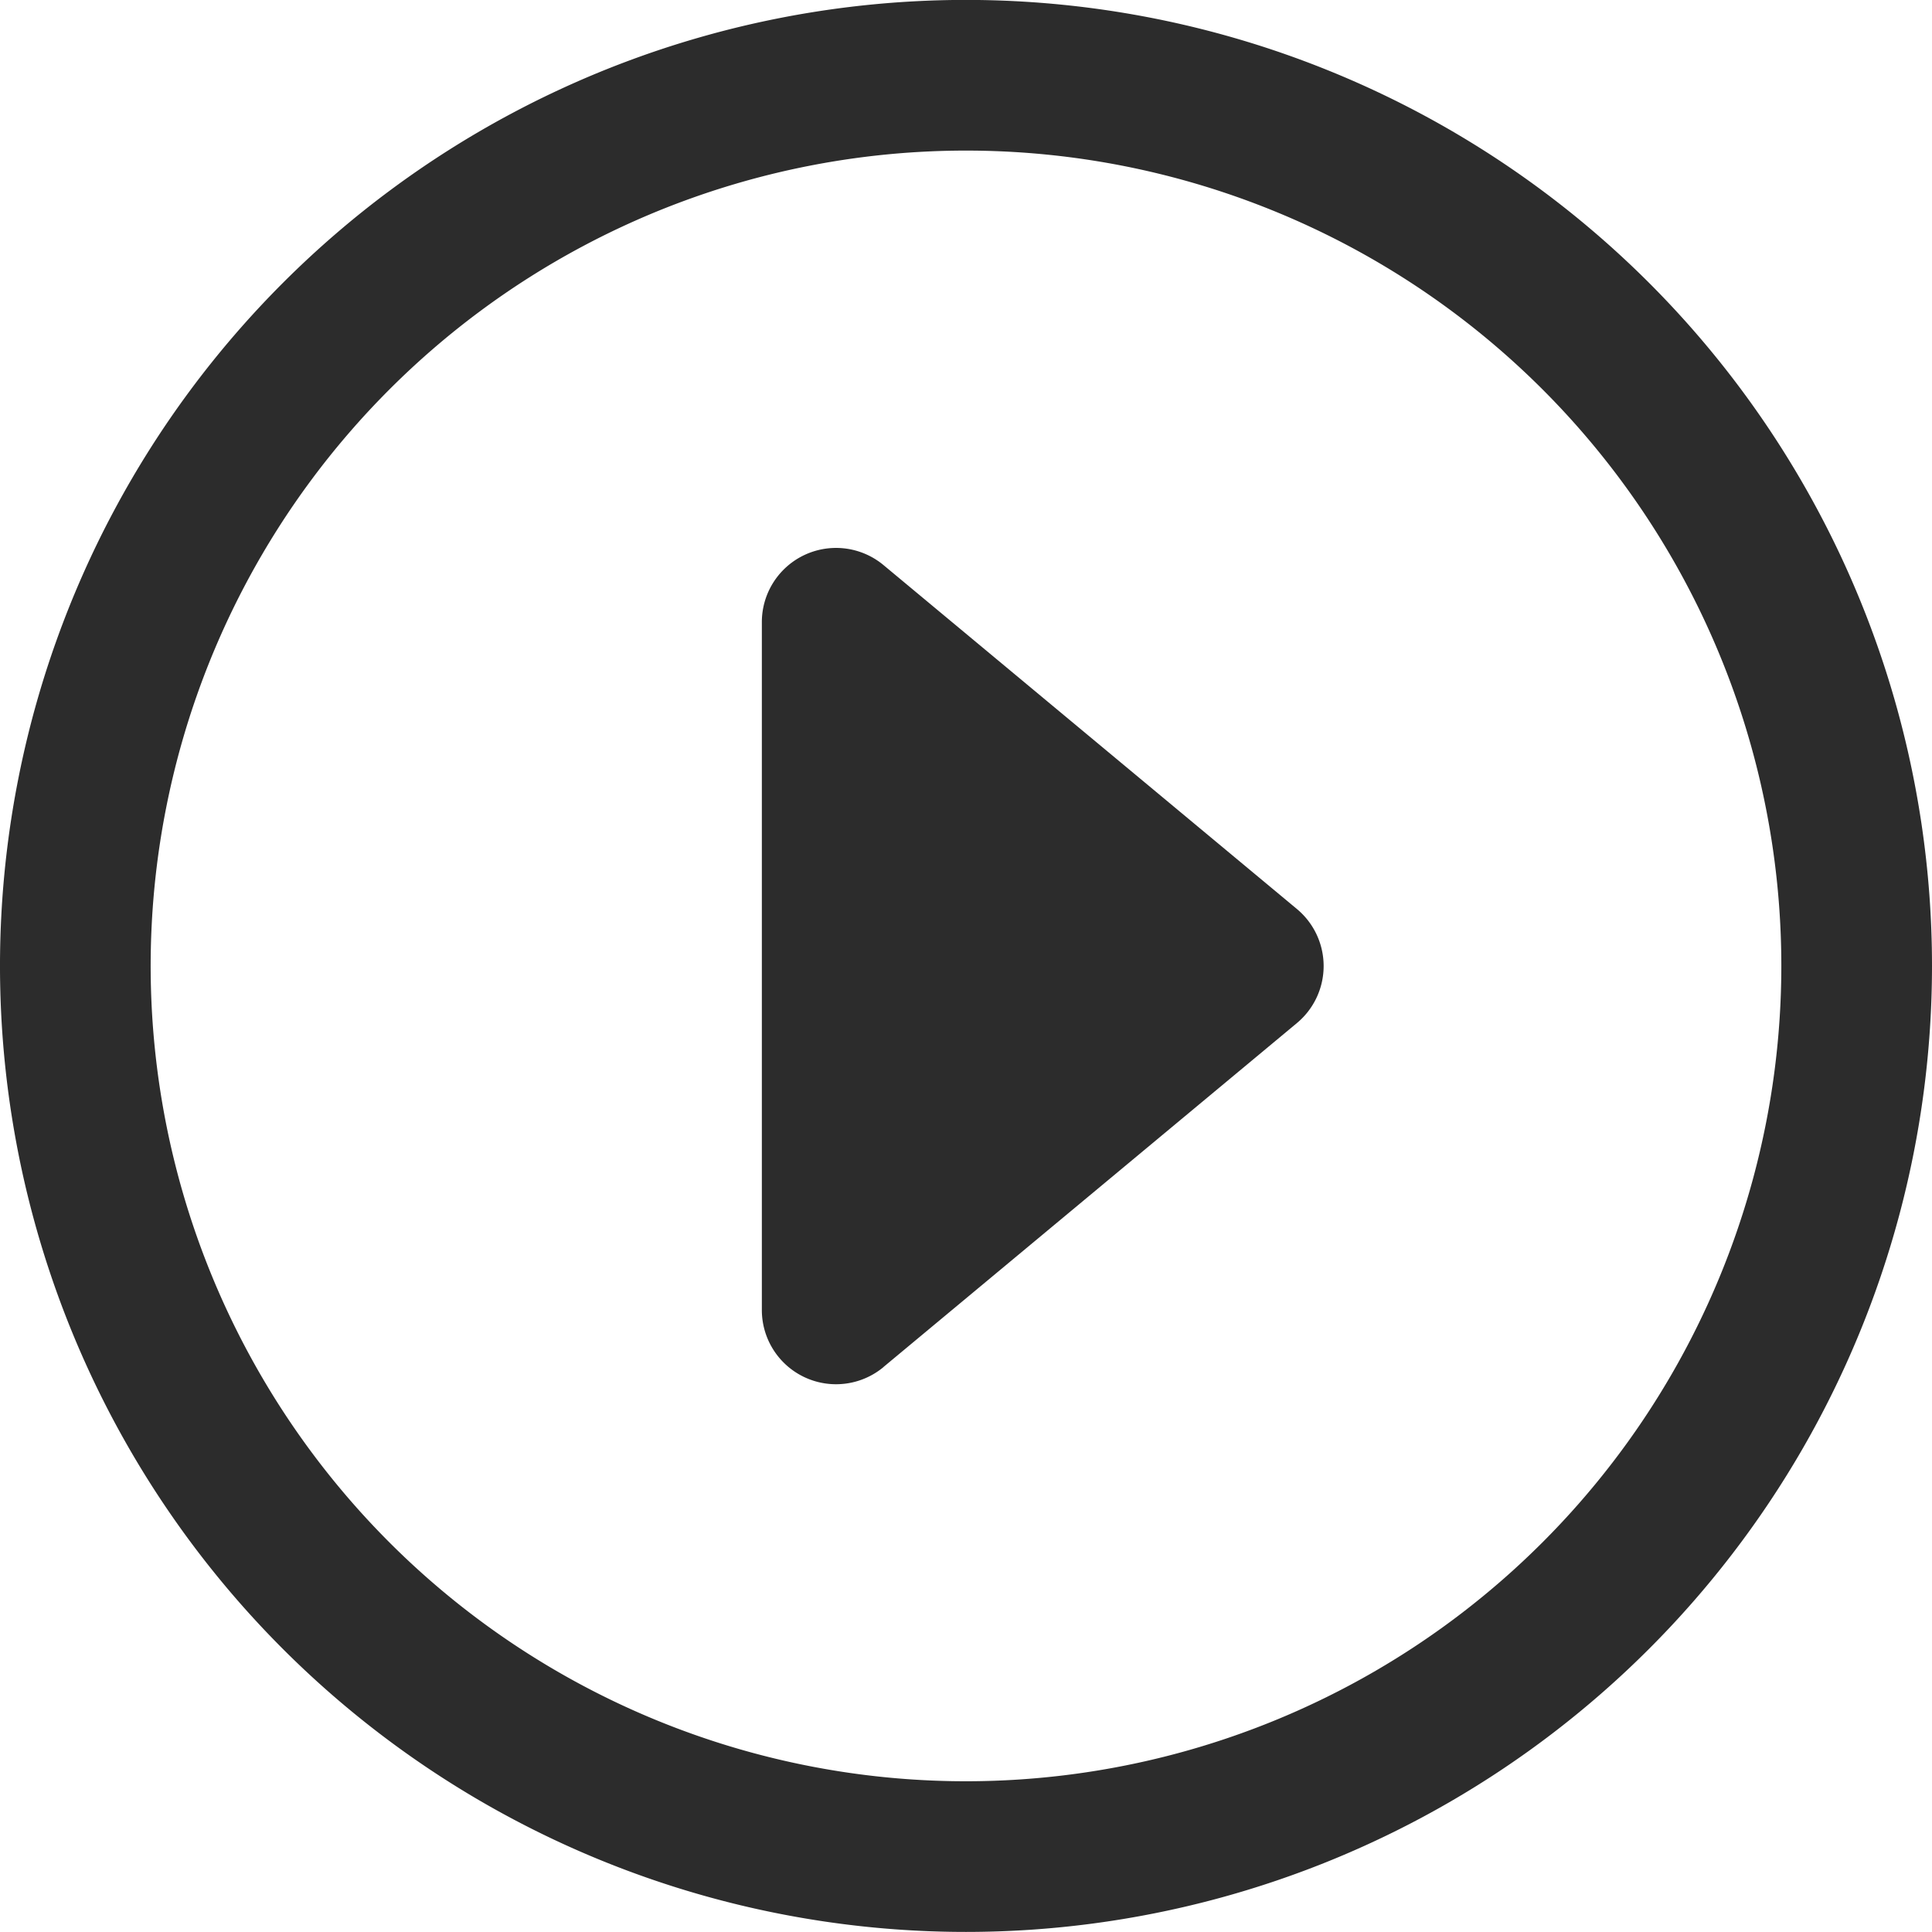 <svg xmlns="http://www.w3.org/2000/svg" width="25.646" height="25.646" viewBox="0 0 25.646 25.646">
  <g id="caret-forward-circle-outline" transform="translate(1 1)">
    <path id="패스_8805" data-name="패스 8805" d="M16.522,22.535l5.486-4.564a.985.985,0,0,0,0-1.515l-5.486-4.564a.985.985,0,0,0-1.616.757v9.131a.985.985,0,0,0,1.615.757Z" transform="translate(-5.793 -5.39)" fill="#2c2c2c"/>
    <path id="패스_8806" data-name="패스 8806" d="M28.146,16.323A11.823,11.823,0,1,0,16.323,28.145,11.826,11.826,0,0,0,28.146,16.323Z" transform="translate(-4.5 -4.5)" fill="none" stroke="#2c2c2c" stroke-miterlimit="10" stroke-width="2"/>
  </g>
</svg>
